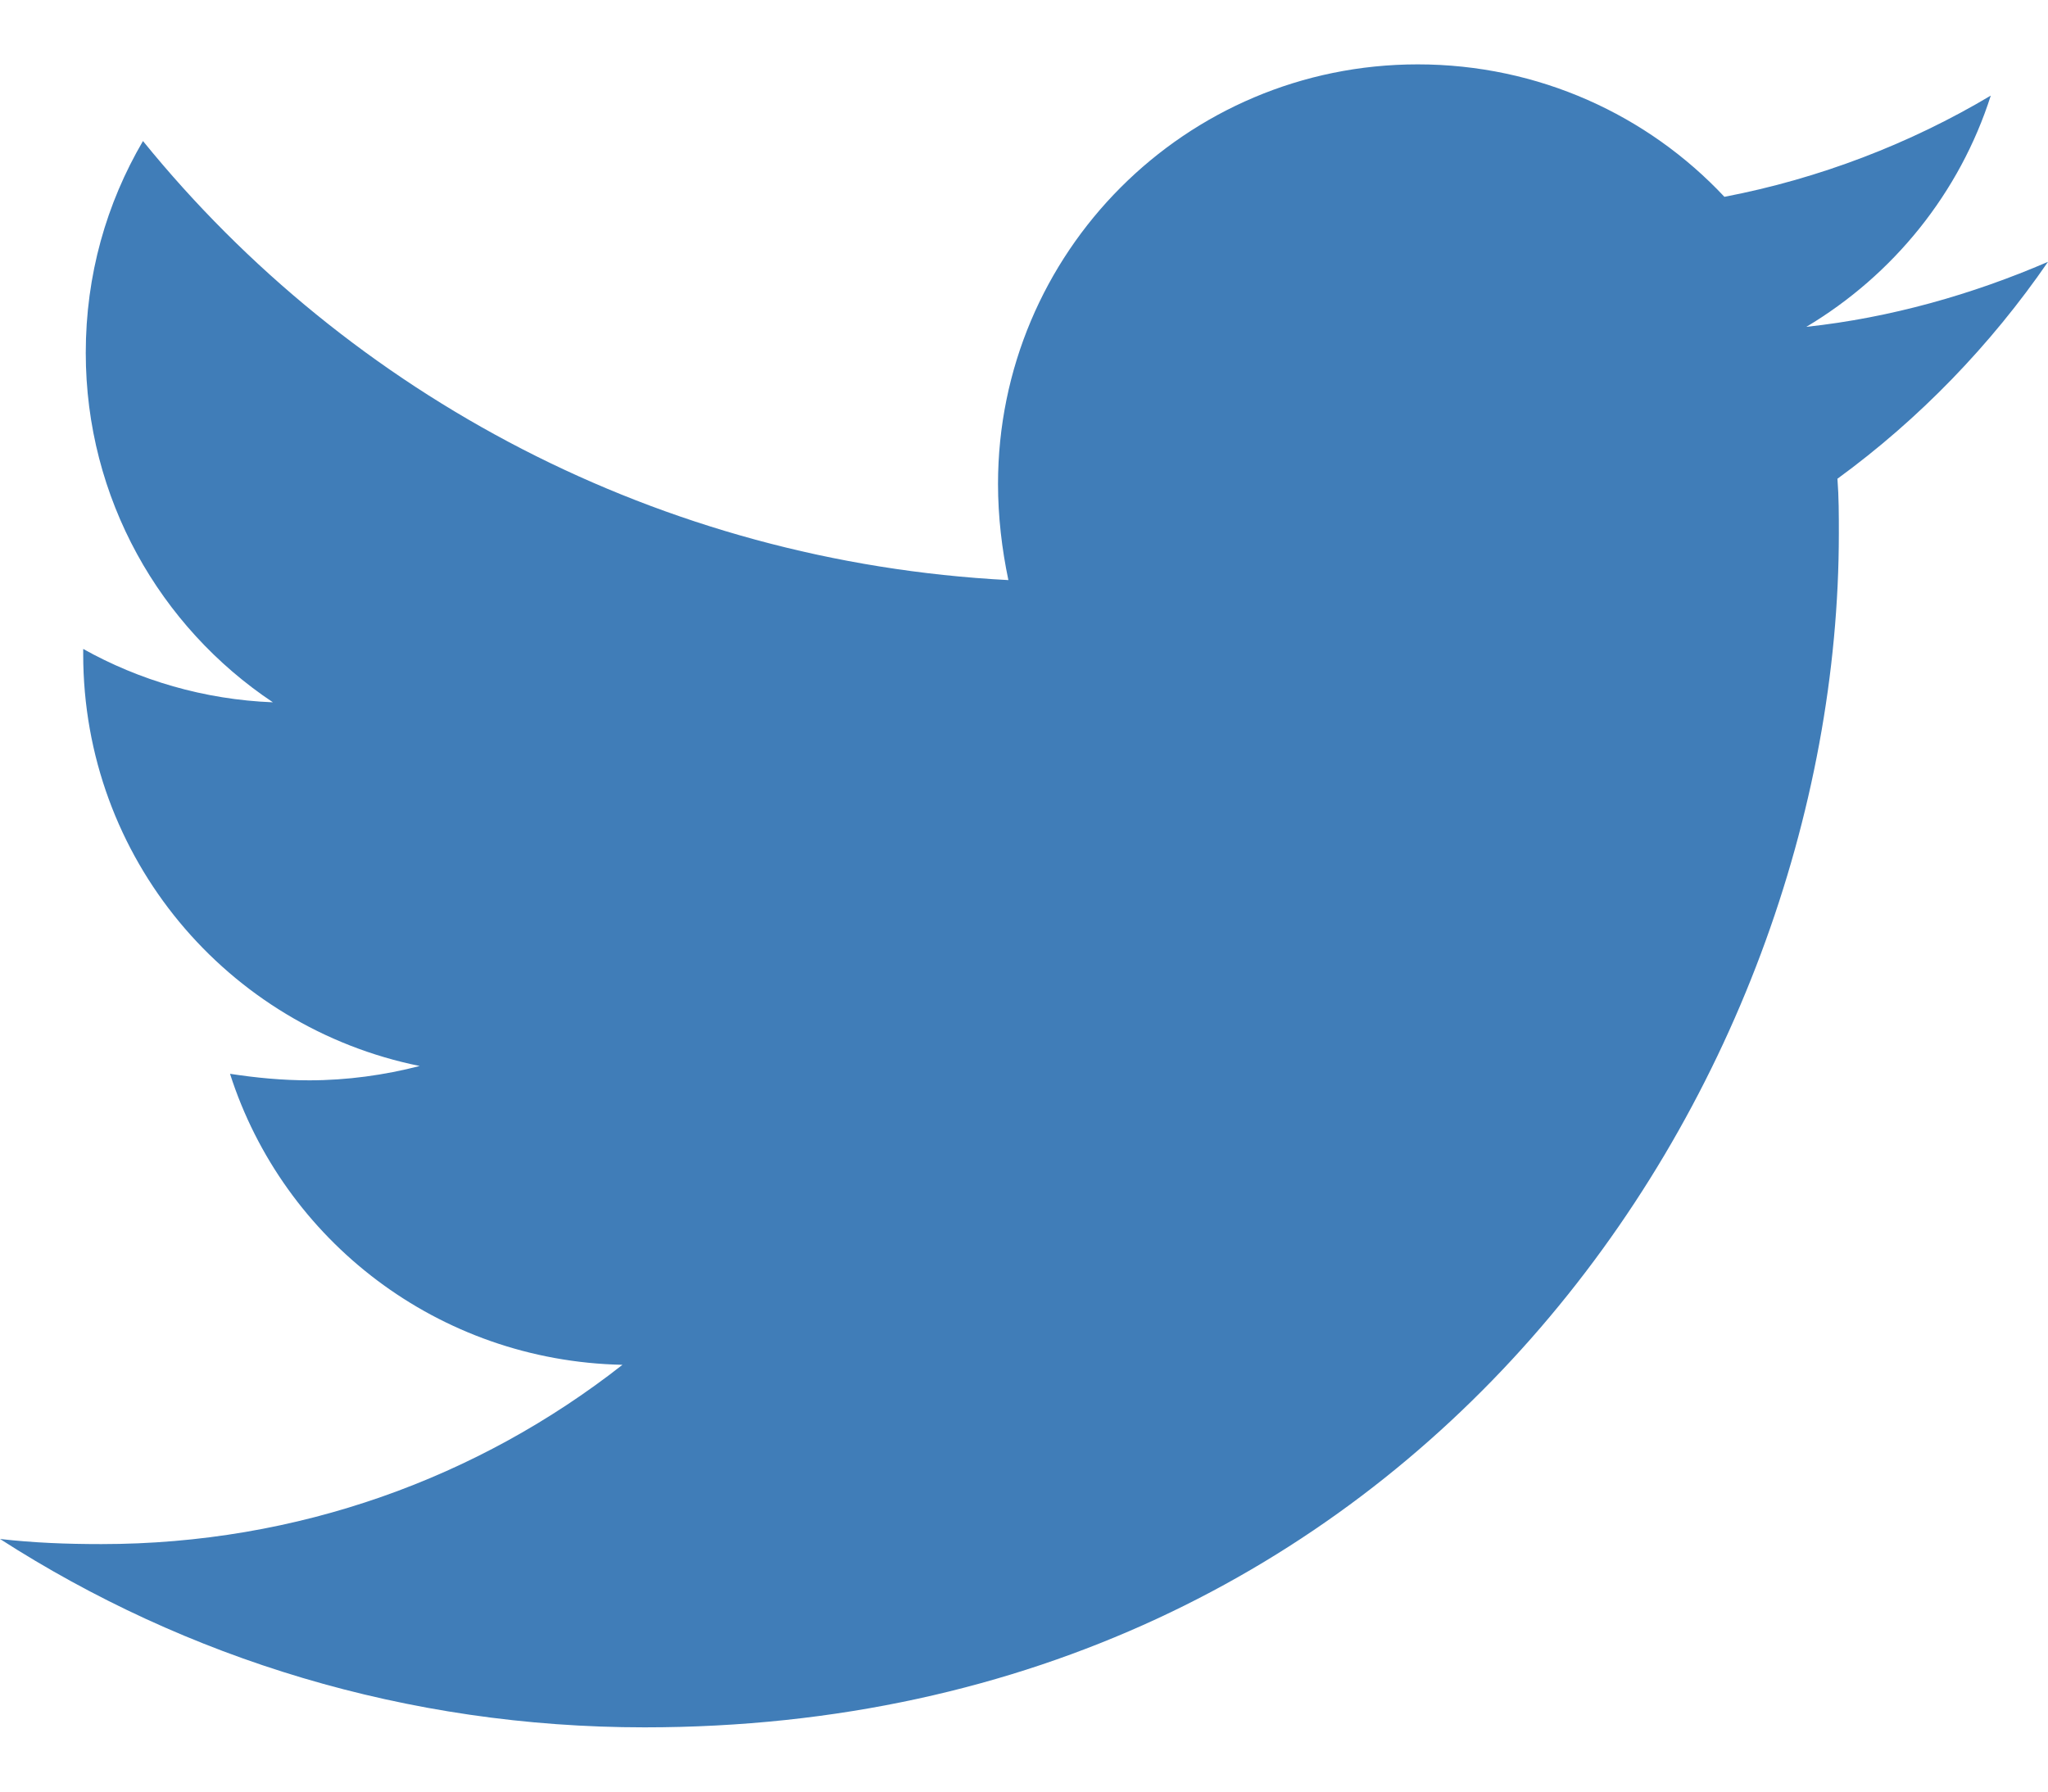 <svg width="16" height="14" viewBox="0 0 16 14" fill="none" xmlns="http://www.w3.org/2000/svg">
<path d="M14.355 3.741C14.366 3.884 14.366 4.026 14.366 4.168C14.366 8.503 11.066 13.498 5.036 13.498C3.178 13.498 1.452 12.96 0 12.026C0.264 12.056 0.518 12.066 0.792 12.066C2.325 12.066 3.736 11.549 4.863 10.665C3.421 10.635 2.213 9.691 1.797 8.391C2 8.422 2.203 8.442 2.416 8.442C2.711 8.442 3.005 8.401 3.279 8.33C1.777 8.026 0.65 6.706 0.65 5.112V5.071C1.086 5.315 1.594 5.467 2.132 5.488C1.249 4.899 0.67 3.894 0.67 2.757C0.67 2.148 0.832 1.589 1.117 1.102C2.731 3.092 5.157 4.391 7.878 4.533C7.827 4.29 7.797 4.036 7.797 3.782C7.797 1.975 9.259 0.503 11.076 0.503C12.02 0.503 12.873 0.899 13.472 1.538C14.213 1.396 14.924 1.122 15.553 0.747C15.31 1.508 14.792 2.148 14.112 2.554C14.771 2.483 15.411 2.3 16 2.046C15.553 2.696 14.995 3.274 14.355 3.741Z" fill="#407db8"/>
</svg>
